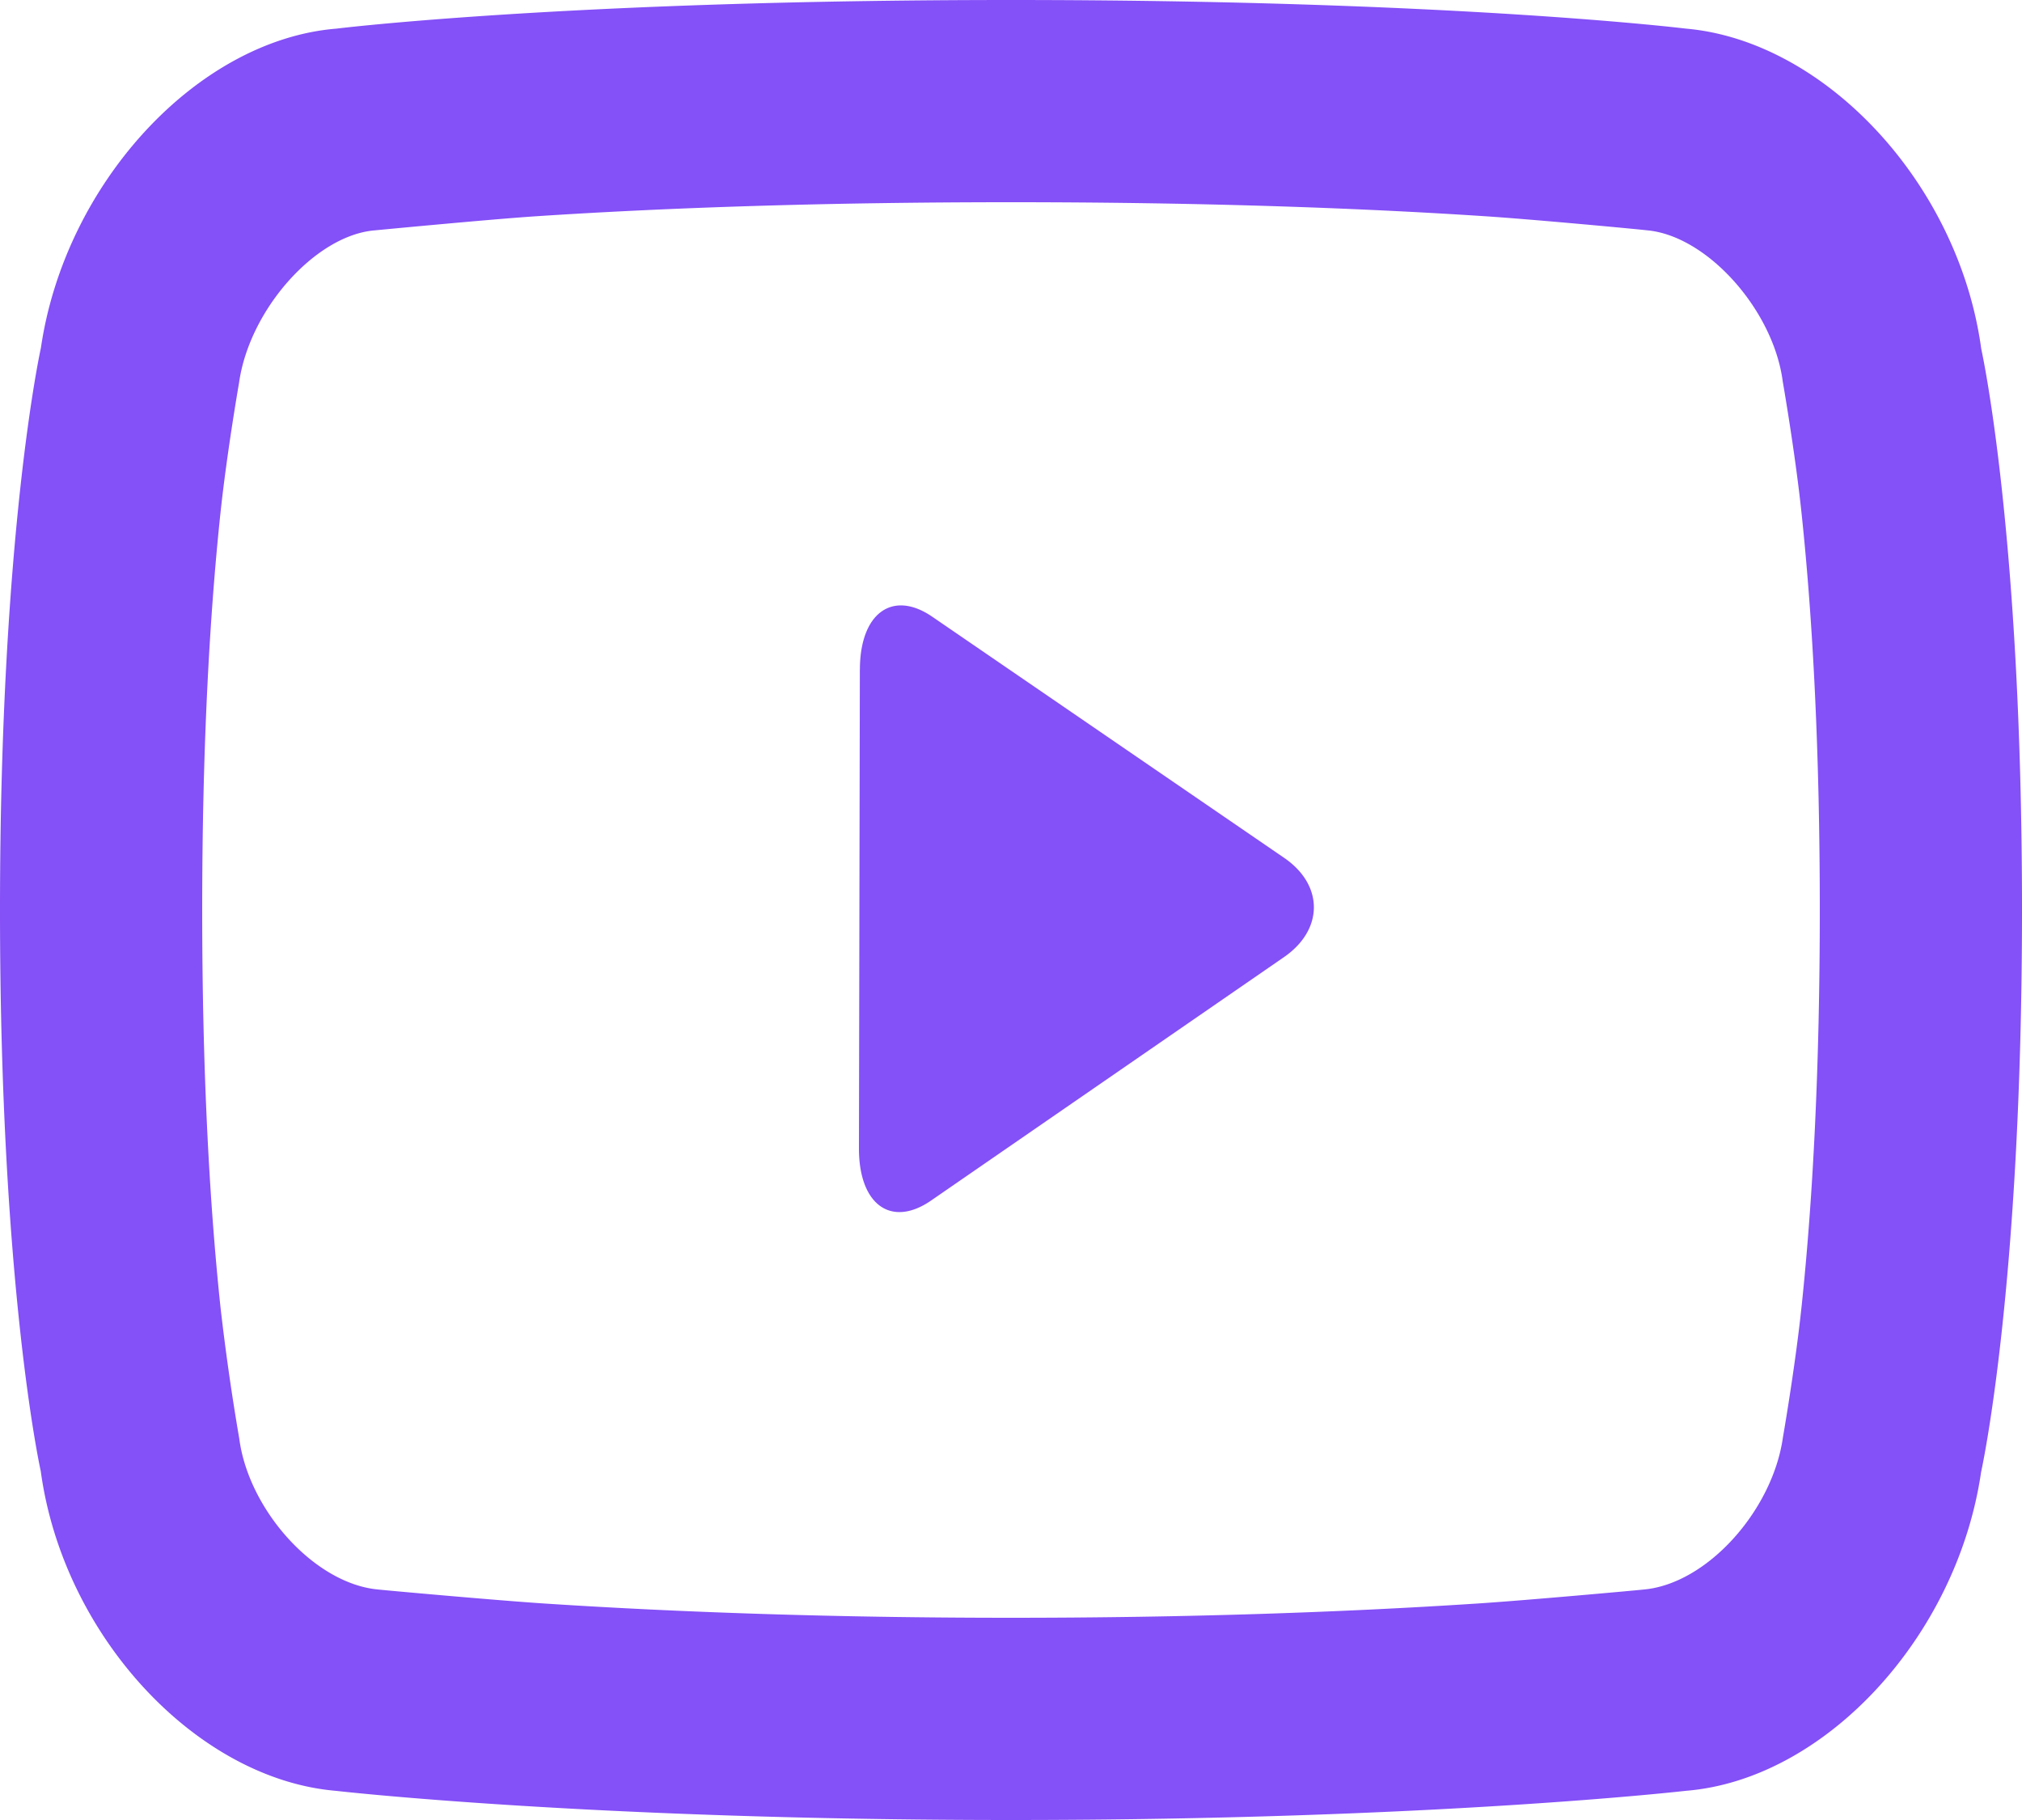 <svg xmlns="http://www.w3.org/2000/svg" width="40" height="36"><path d="M6.658.566S11.25 0 20 0s13.351.566 13.351.566c2.752.24 5.399 3.067 5.843 6.336 0 0 .806 3.598.806 11.098 0 7.5-.809 11.117-.809 11.117-.474 3.25-3.083 6.085-5.844 6.306 0 0-5.014.577-13.347.577-8.333 0-13.356-.577-13.356-.577-2.75-.234-5.394-3.056-5.838-6.325C.806 29.098 0 25.5 0 18 0 10.5.809 6.883.809 6.883 1.283 3.633 3.9.79 6.659.566zM4.361 10.15C4.136 12.28 4 14.893 4 18s.136 5.717.36 7.839a46.34 46.34 0 00.373 2.615c.183 1.409 1.487 2.874 2.75 2.987.129.015 2.333.214 3.273.276C13.46 31.894 16.557 32 20 32c3.443 0 6.54-.106 9.24-.283.939-.061 3.139-.26 3.268-.275 1.263-.107 2.561-1.57 2.763-3.014 0 0 .24-1.372.368-2.58C35.864 23.72 36 21.108 36 18s-.136-5.717-.36-7.839c-.126-1.203-.373-2.615-.373-2.615-.183-1.41-1.492-2.882-2.681-2.99-.207-.025-2.28-.218-3.195-.278C26.753 4.104 23.619 4 20 4c-3.619 0-6.752.104-9.386.277-.915.06-3.205.28-3.205.28-1.172.099-2.478 1.572-2.68 3.015 0 0-.24 1.372-.368 2.58zm12.65 3.093c.001-1.117.647-1.581 1.43-1.045l6.962 4.77c.789.54.782 1.424-.004 1.965l-6.98 4.814c-.79.545-1.43.08-1.427-1.036l.018-9.468z" fill="#8450F7" fill-rule="nonzero"/></svg>